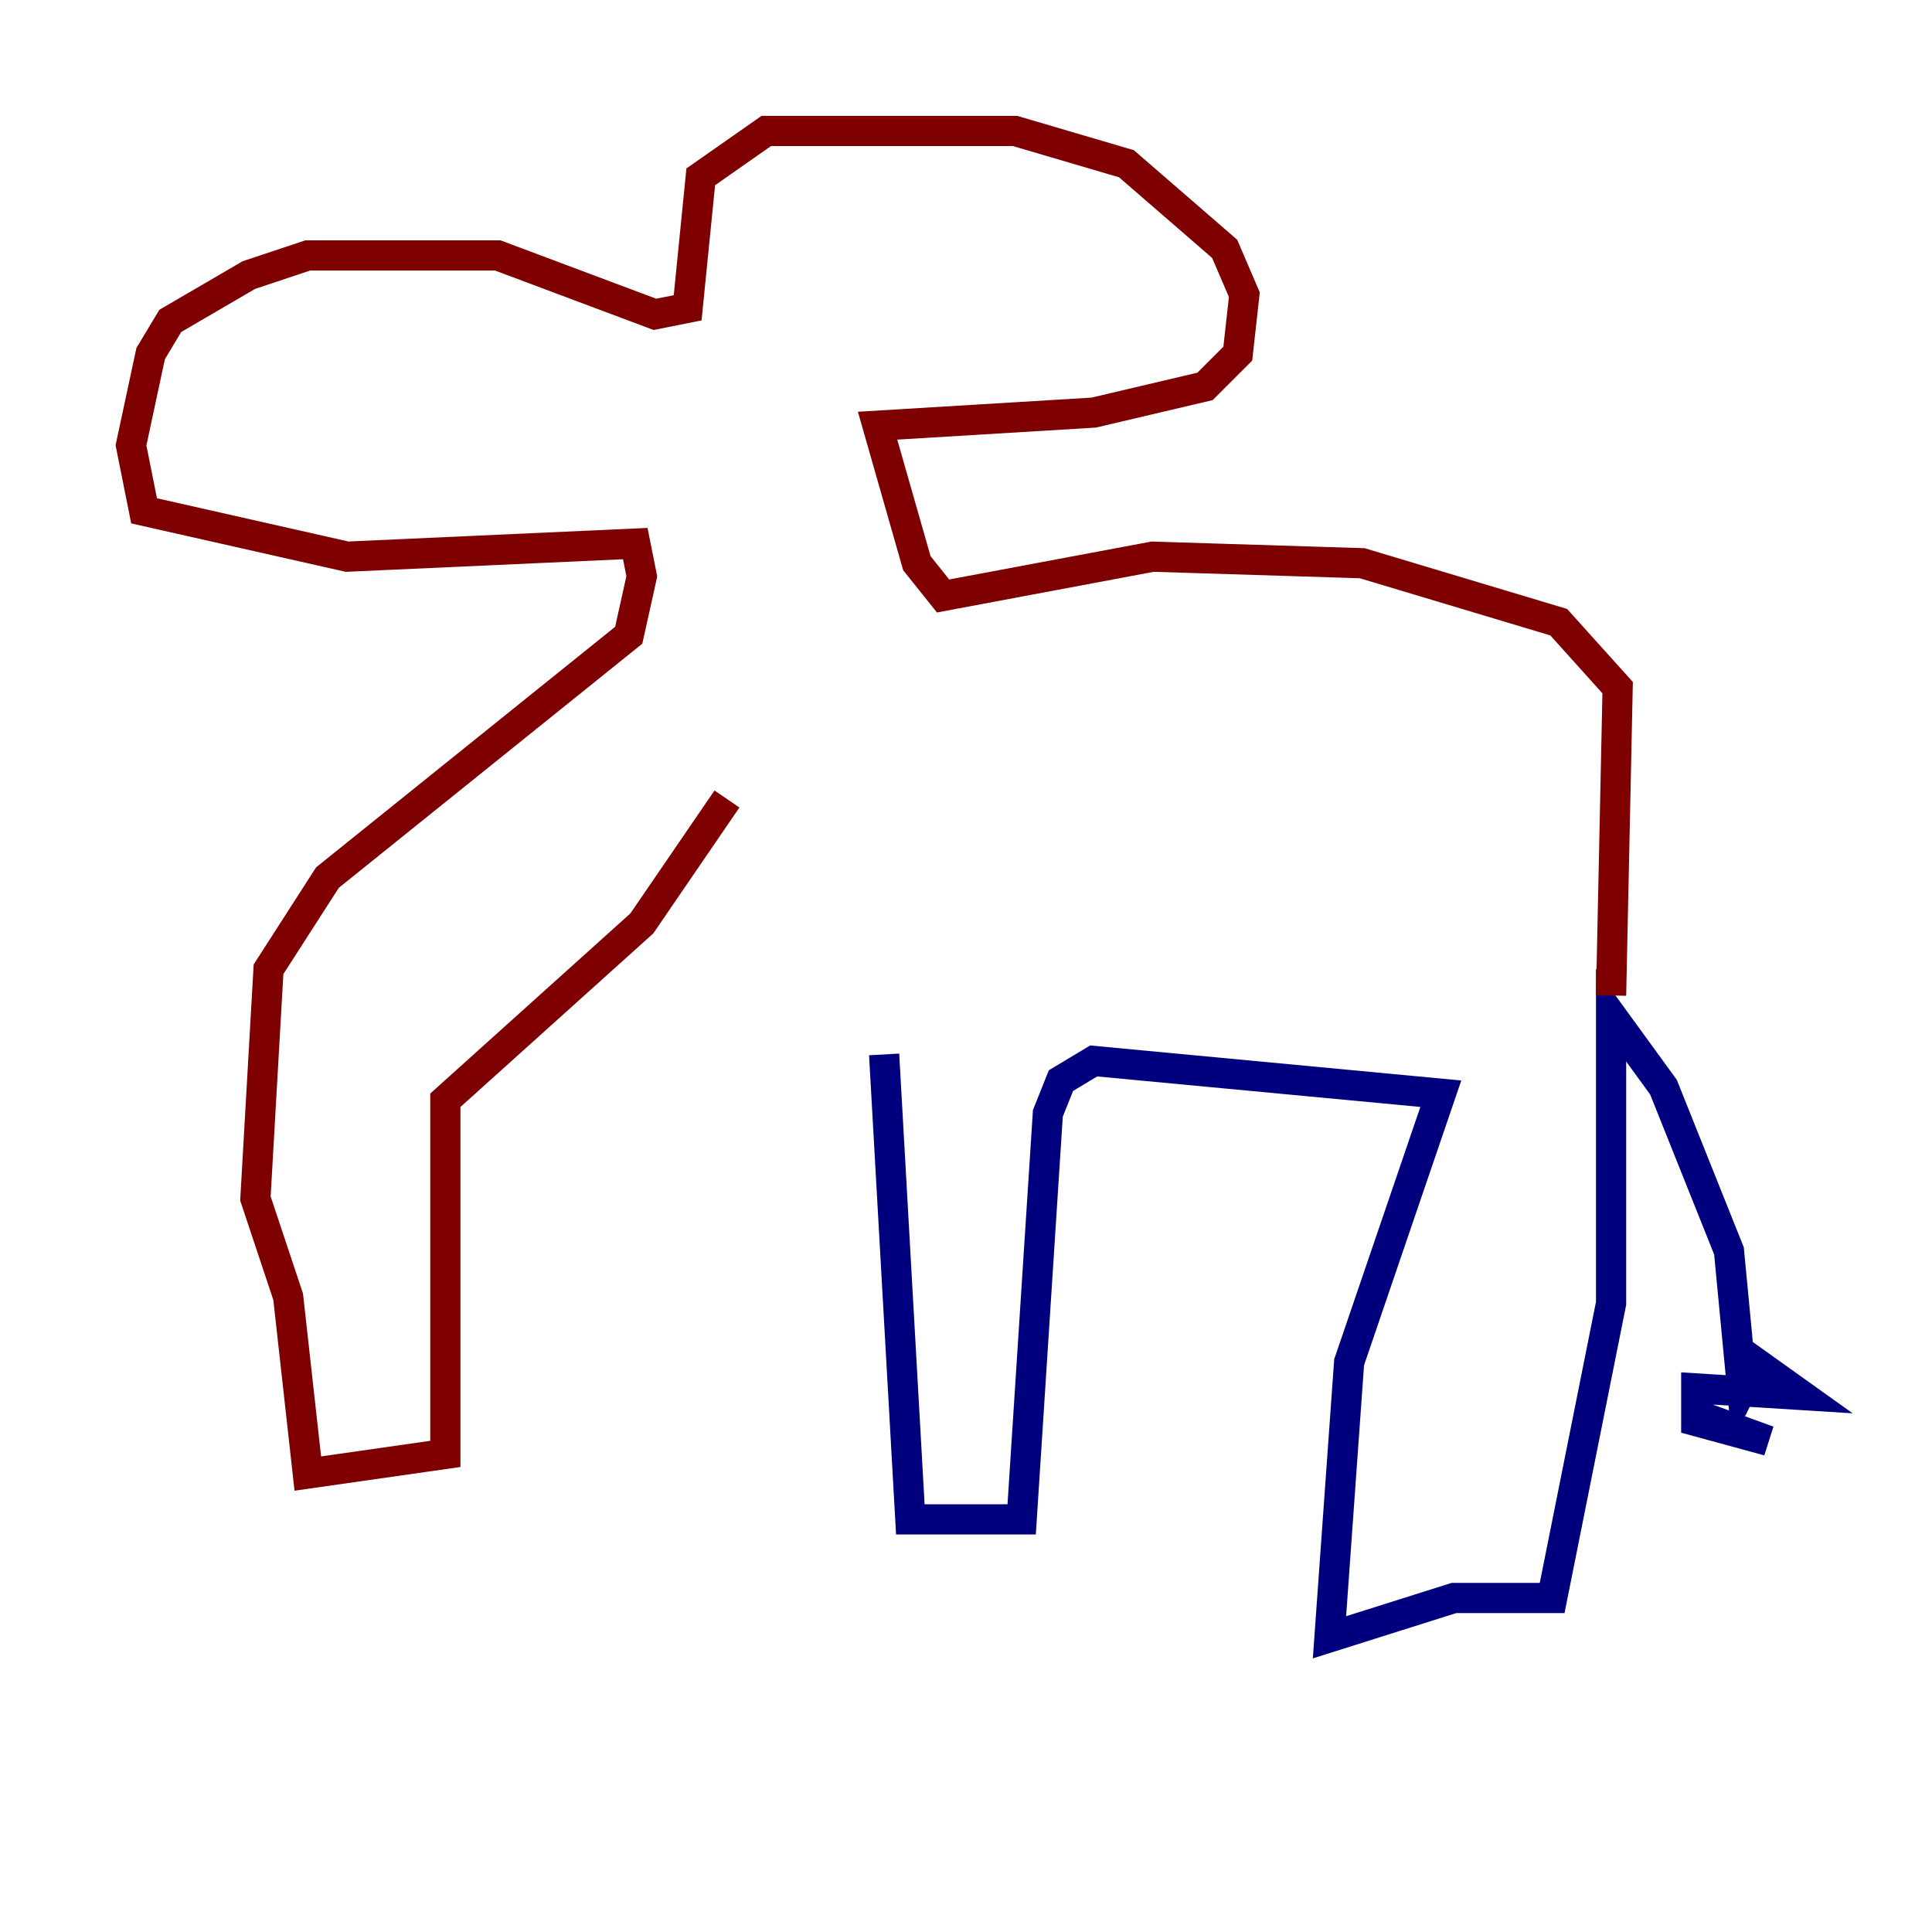 <?xml version="1.0" encoding="utf-8" ?>
<svg baseProfile="tiny" height="128" version="1.2" viewBox="0,0,128,128" width="128" xmlns="http://www.w3.org/2000/svg" xmlns:ev="http://www.w3.org/2001/xml-events" xmlns:xlink="http://www.w3.org/1999/xlink"><defs /><polyline fill="none" points="58.576,69.858 60.312,100.664 67.688,100.664 69.424,73.763 70.291,71.593 72.461,70.291 95.458,72.461 89.383,90.251 88.081,108.475 96.325,105.871 102.834,105.871 106.739,86.346 106.739,67.254 110.21,72.027 114.549,82.875 115.417,91.986 116.285,90.251 119.322,92.42 112.38,91.986 112.38,94.156 117.153,95.458 112.38,93.722" stroke="#00007f" stroke-width="2" /><polyline fill="none" points="106.739,65.953 107.173,45.559 103.268,41.22 90.251,37.315 76.366,36.881 62.481,39.485 60.746,37.315 58.142,28.203 72.461,27.336 79.837,25.6 82.007,23.43 82.441,19.525 81.139,16.488 74.63,10.848 67.254,8.678 50.766,8.678 46.427,11.715 45.559,20.393 43.39,20.827 32.976,16.922 20.393,16.922 16.488,18.224 11.281,21.261 9.98,23.43 8.678,29.505 9.546,33.844 22.997,36.881 42.088,36.014 42.522,38.183 41.654,42.088 21.695,58.142 17.79,64.217 16.922,79.403 19.091,85.912 20.393,97.627 29.505,96.325 29.505,72.895 42.522,61.18 48.163,52.936" stroke="#7f0000" stroke-width="2" /></svg>
